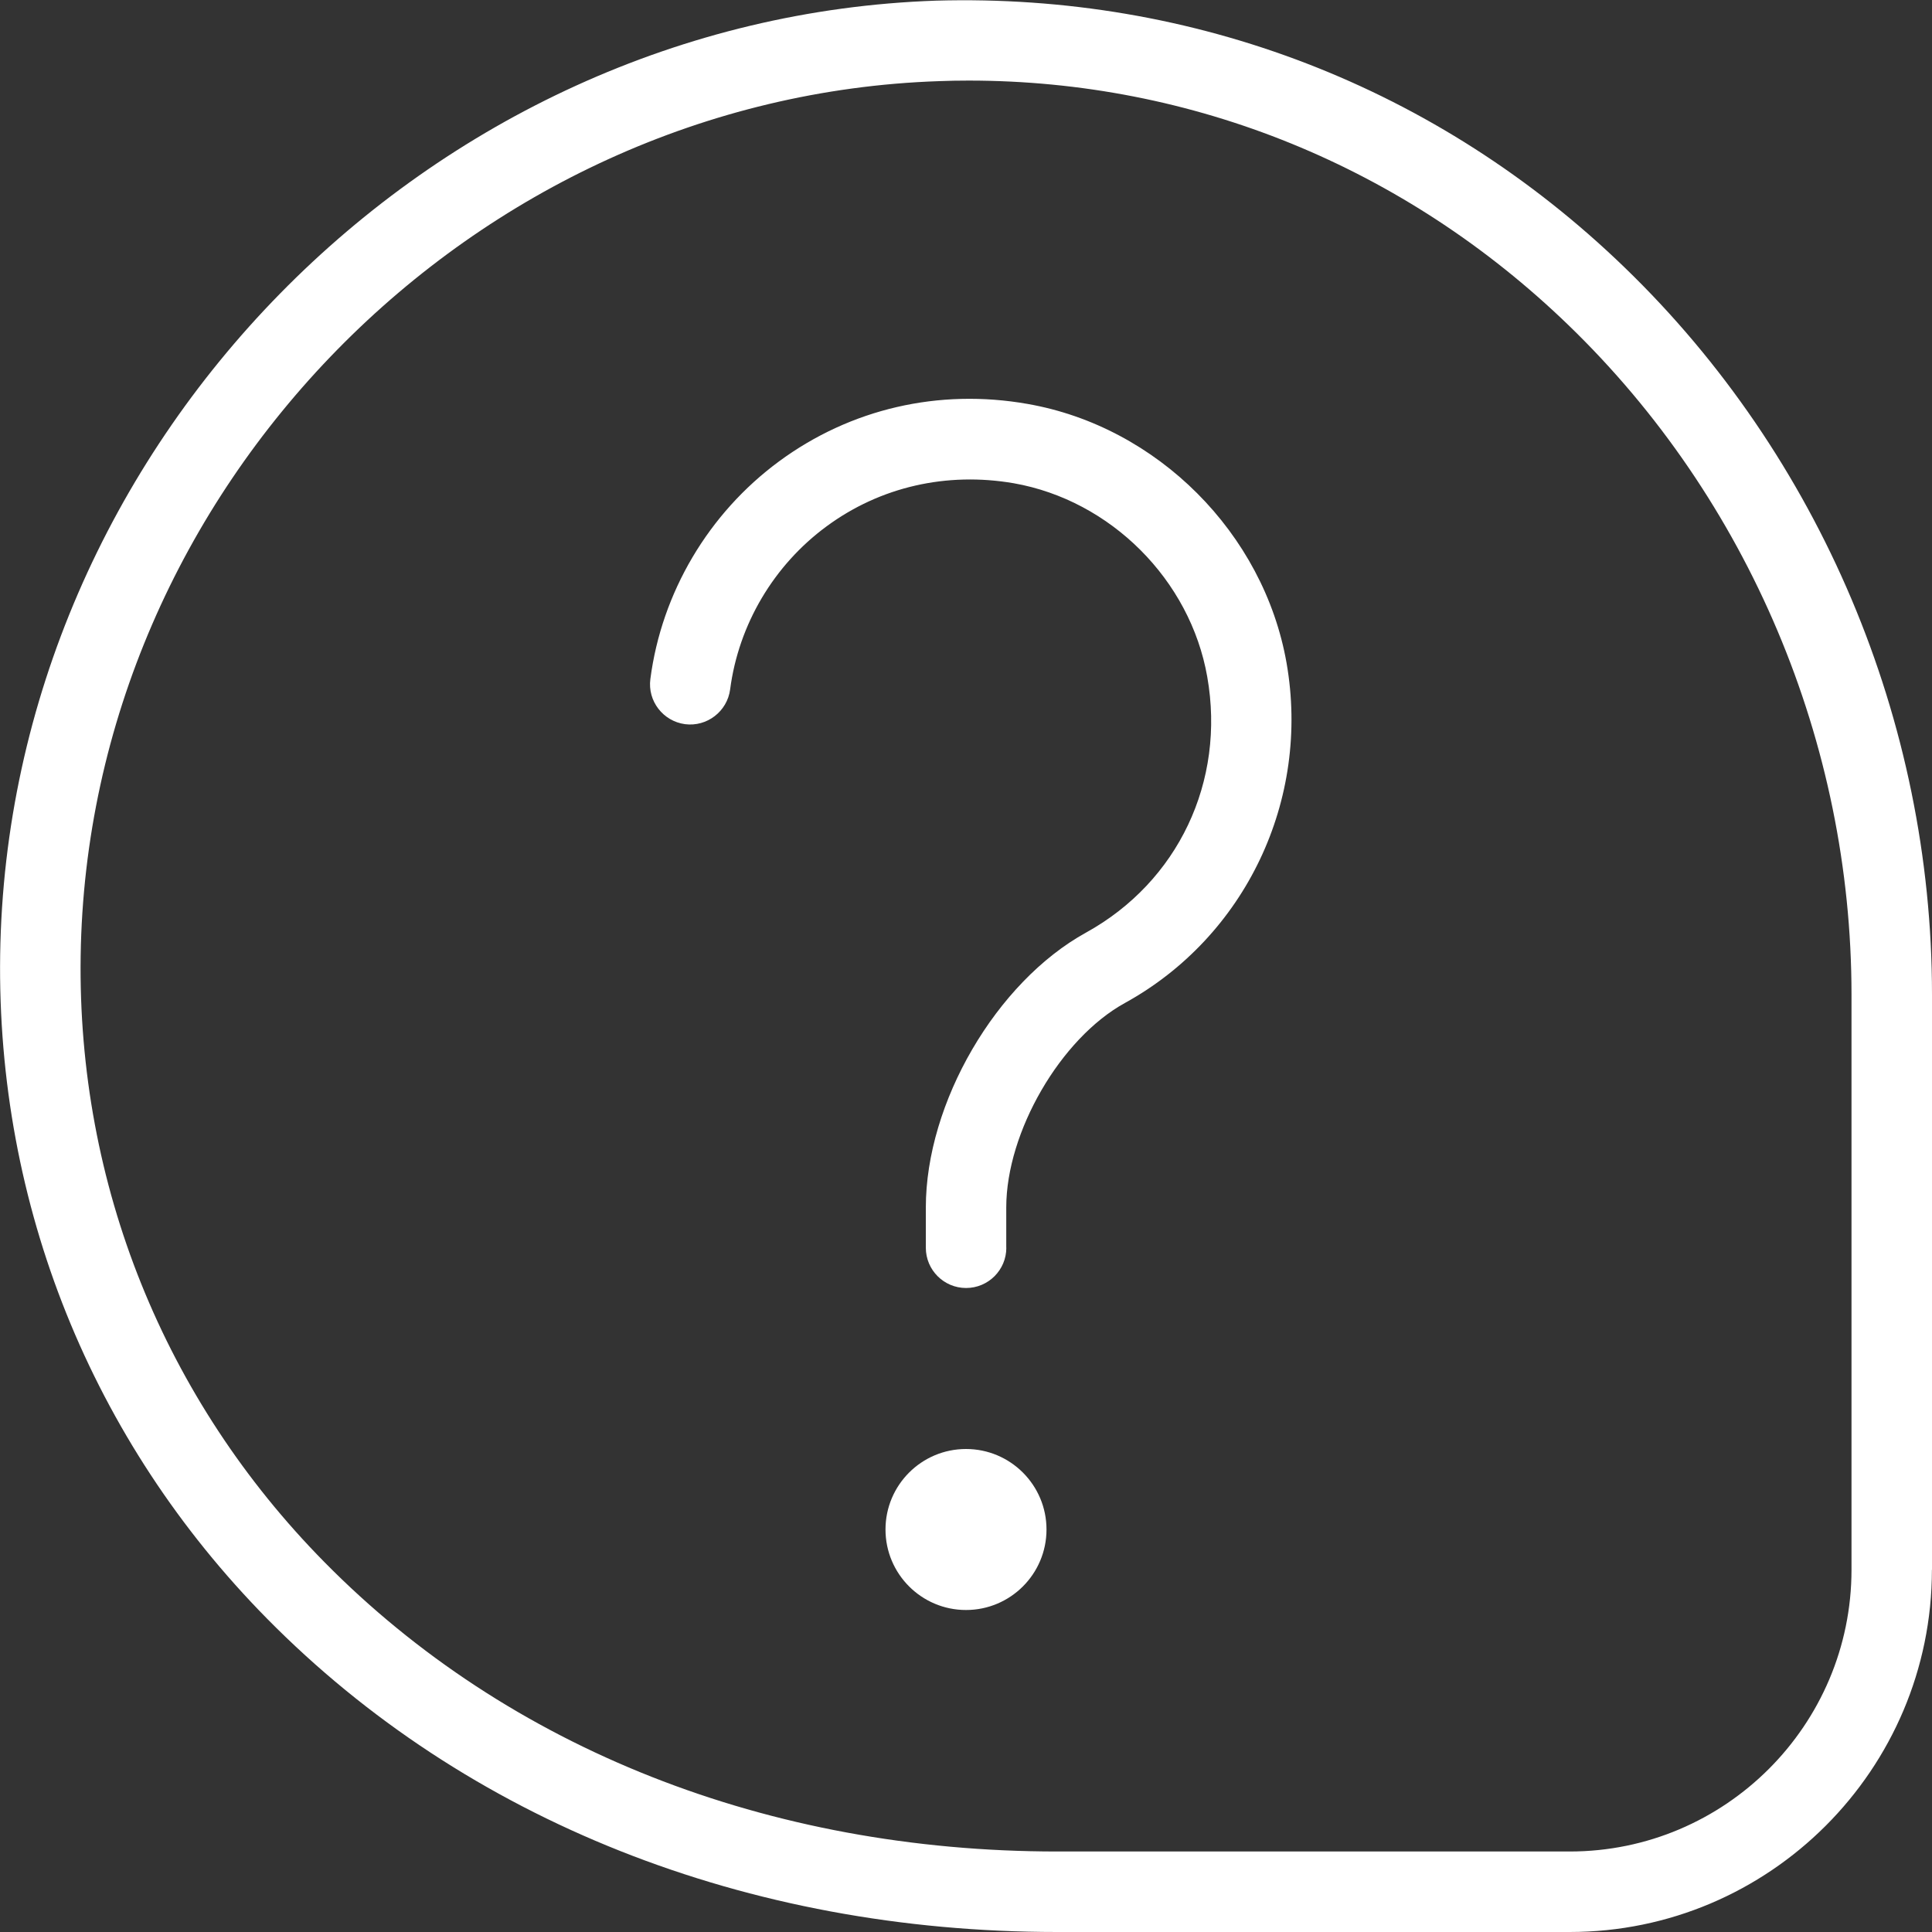 <?xml version="1.0" encoding="UTF-8"?>
<svg xmlns="http://www.w3.org/2000/svg" id="Layer_1" data-name="Layer 1" viewBox="0 0 24 24" width="512" height="512"><rect x="0" y="0" width="24" height="24" fill="#333333" stroke="none"/><path d="M12,18c.552,0,1,.448,1,1s-.448,1-1,1-1-.448-1-1,.448-1,1-1Zm12,1.5v-7.145c0-3.396-1.392-6.688-3.819-9.033C17.858,1.075,14.823-.082,11.629,.008,5.309,.224,.094,5.542,.002,11.862c-.044,3.103,1.133,6.031,3.315,8.245,2.475,2.51,5.96,3.893,9.815,3.893h6.367c2.481,0,4.5-2.019,4.5-4.5Zm-4.514-15.459c2.233,2.158,3.514,5.188,3.514,8.314v7.145c0,1.93-1.57,3.5-3.5,3.5h-6.367c-3.585,0-6.818-1.276-9.103-3.595-1.993-2.021-3.069-4.696-3.028-7.529C1.086,6.081,5.868,1.205,11.663,1.008c.124-.005,.247-.007,.37-.007,2.782,0,5.417,1.071,7.453,3.04Zm-6.986,11.459v-.5c0-.937,.674-2.1,1.473-2.54,1.5-.826,2.307-2.524,2.009-4.225-.283-1.611-1.605-2.935-3.216-3.217-1.104-.195-2.201,.06-3.088,.713-.876,.645-1.459,1.63-1.599,2.704-.036,.273,.157,.524,.431,.561,.272,.035,.524-.158,.56-.432,.105-.805,.542-1.544,1.2-2.027,.666-.49,1.489-.677,2.323-.534,1.204,.212,2.193,1.2,2.404,2.405,.229,1.3-.363,2.546-1.506,3.177-1.116,.615-1.99,2.115-1.99,3.415v.5c0,.276,.224,.5,.5,.5s.5-.224,.5-.5Z" fill="white"/></svg>

